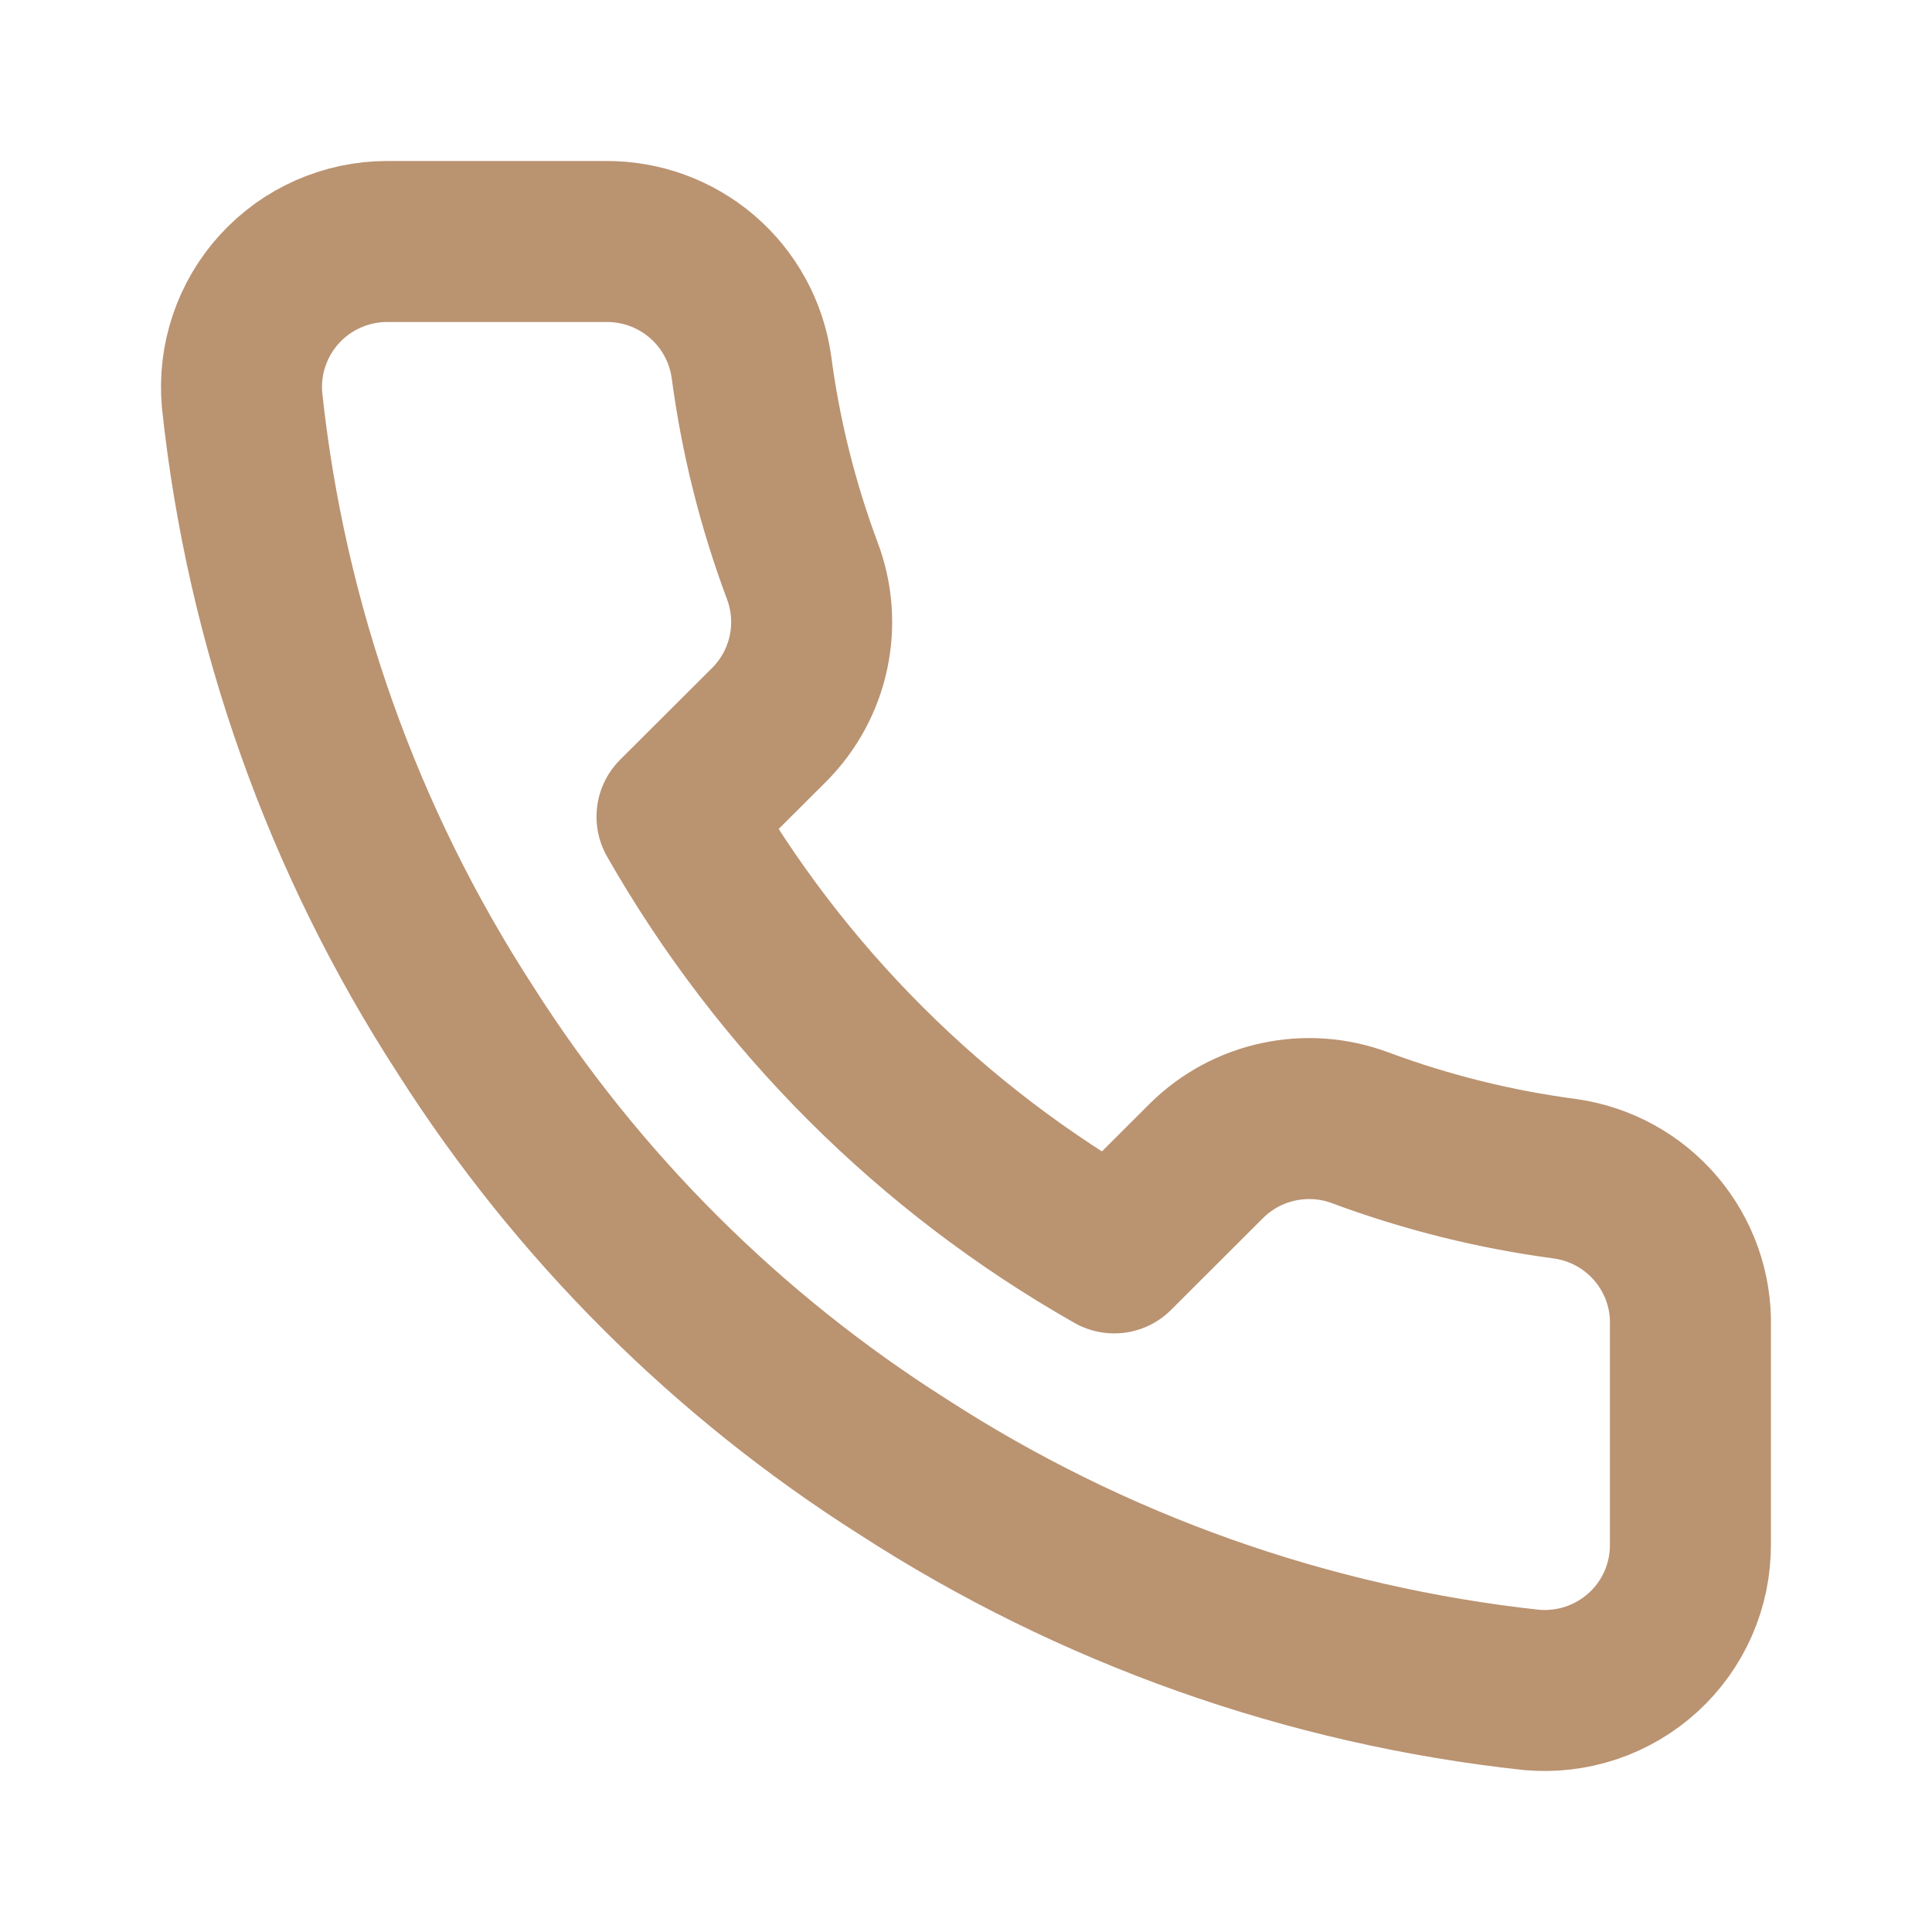 <svg width="24" height="24" viewBox="0 0 24 24" fill="none" xmlns="http://www.w3.org/2000/svg">
<path d="M20.999 16.477V19.186C21 19.438 20.949 19.687 20.848 19.917C20.747 20.148 20.599 20.355 20.413 20.525C20.227 20.695 20.008 20.824 19.769 20.905C19.53 20.985 19.277 21.015 19.026 20.993C16.241 20.691 13.566 19.741 11.216 18.22C9.029 16.833 7.175 14.983 5.786 12.8C4.256 10.444 3.304 7.761 3.007 4.969C2.985 4.719 3.014 4.468 3.095 4.23C3.175 3.992 3.304 3.774 3.473 3.589C3.643 3.403 3.849 3.255 4.079 3.154C4.309 3.053 4.557 3 4.808 3H7.523C7.963 2.996 8.389 3.151 8.722 3.437C9.055 3.723 9.272 4.12 9.334 4.554C9.448 5.421 9.661 6.272 9.967 7.092C10.089 7.415 10.115 7.766 10.043 8.104C9.971 8.442 9.803 8.752 9.56 8.998L8.41 10.145C9.699 12.406 11.575 14.278 13.841 15.564L14.99 14.417C15.236 14.174 15.547 14.007 15.885 13.935C16.224 13.863 16.576 13.889 16.9 14.011C17.721 14.316 18.574 14.528 19.443 14.643C19.882 14.705 20.284 14.926 20.571 15.264C20.858 15.602 21.011 16.034 20.999 16.477Z" stroke="#BA9371" stroke-width="2" stroke-linecap="round" stroke-linejoin="round"/>
</svg>

